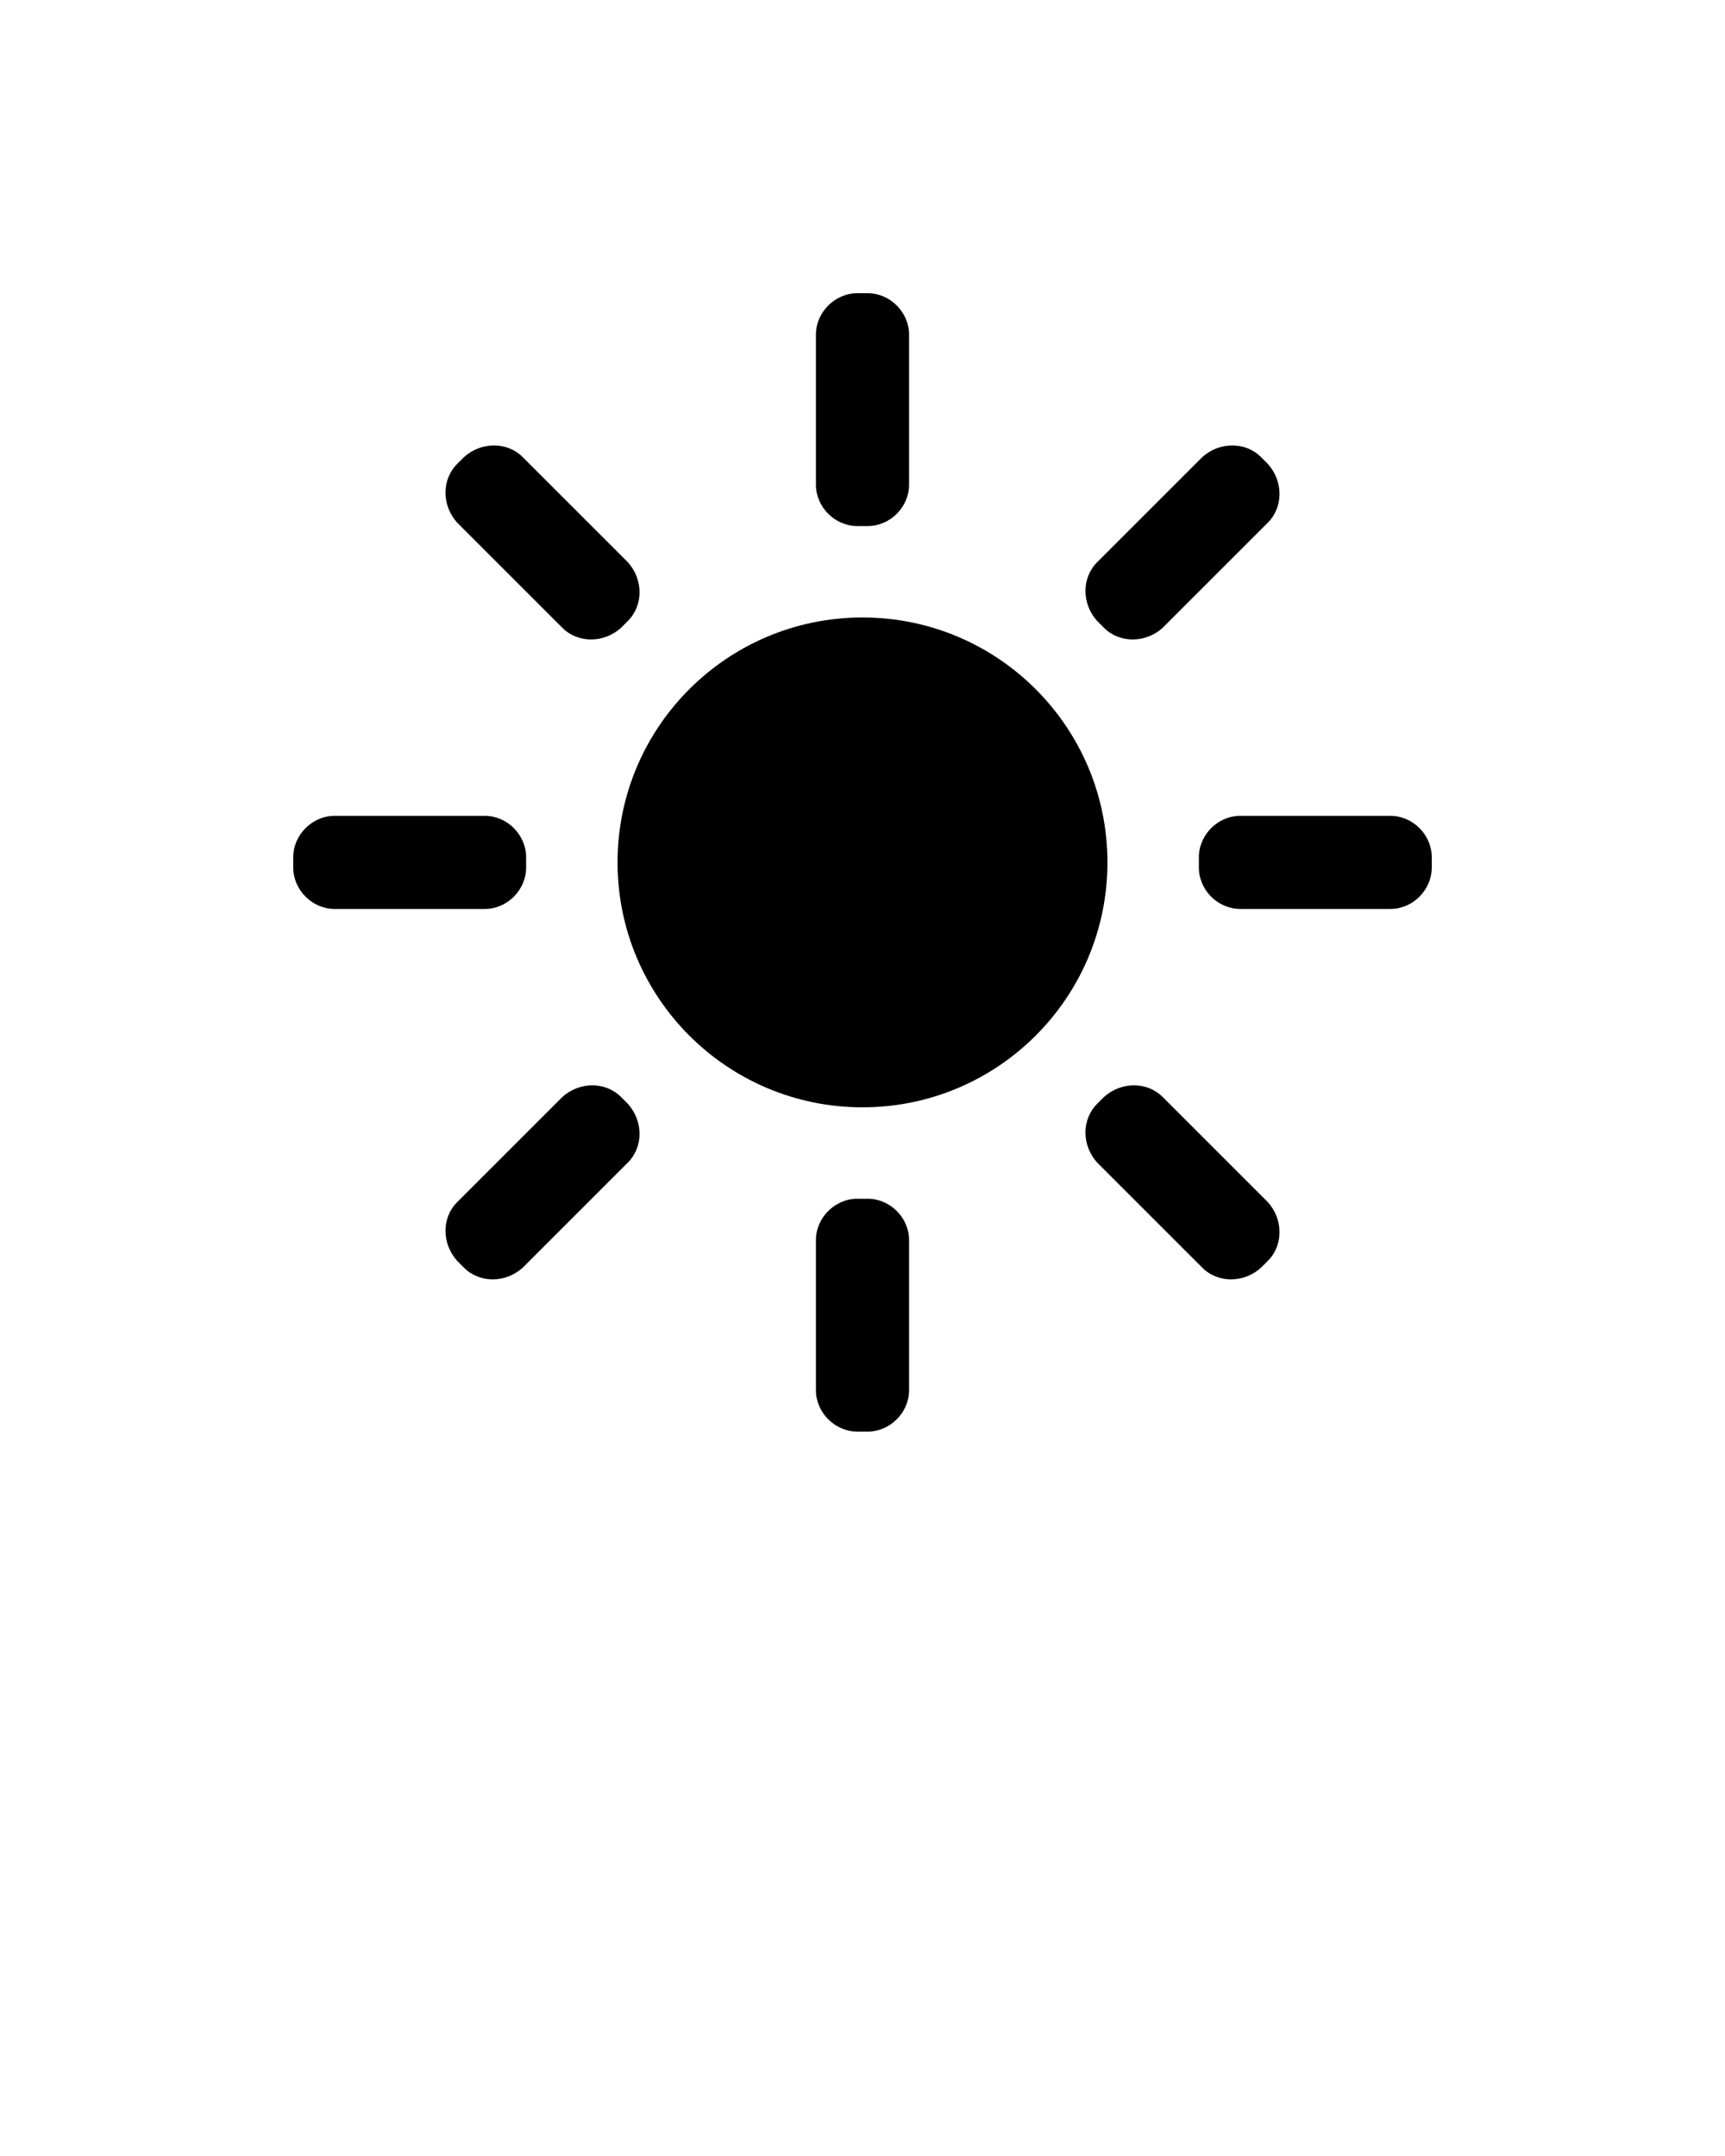 <svg xmlns="http://www.w3.org/2000/svg" xmlns:xlink="http://www.w3.org/1999/xlink" version="1.1" x="0px" y="0px" viewBox="0 0 100 125" enable-background="new 0 0 100 100" xml:space="preserve"><circle cx="50" cy="50" r="14.2"/><path d="M49.7,30.5h0.6c1.3,0,2.4-1.1,2.4-2.4v-8.7c0-1.3-1.1-2.4-2.4-2.4h-0.6c-1.3,0-2.4,1.1-2.4,2.4v8.7  C47.3,29.4,48.4,30.5,49.7,30.5z"/><path d="M64,36.4c0.9,0.9,2.4,0.9,3.4,0l6.1-6.1c0.9-0.9,0.9-2.4,0-3.4l-0.4-0.4c-0.9-0.9-2.4-0.9-3.4,0l-6.1,6.1  c-0.9,0.9-0.9,2.4,0,3.4L64,36.4z"/><path d="M80.6,47.3h-8.7c-1.3,0-2.4,1.1-2.4,2.4v0.6c0,1.3,1.1,2.4,2.4,2.4h8.7c1.3,0,2.4-1.1,2.4-2.4v-0.6  C83,48.4,81.9,47.3,80.6,47.3z"/><path d="M67.4,63.6c-0.9-0.9-2.4-0.9-3.4,0L63.6,64c-0.9,0.9-0.9,2.4,0,3.4l6.1,6.1c0.9,0.9,2.4,0.9,3.4,0l0.4-0.4  c0.9-0.9,0.9-2.4,0-3.4L67.4,63.6z"/><path d="M50.3,69.5h-0.6c-1.3,0-2.4,1.1-2.4,2.4v8.7c0,1.3,1.1,2.4,2.4,2.4h0.6c1.3,0,2.4-1.1,2.4-2.4v-8.7  C52.7,70.6,51.6,69.5,50.3,69.5z"/><path d="M36,63.6c-0.9-0.9-2.4-0.9-3.4,0l-6.1,6.1c-0.9,0.9-0.9,2.4,0,3.4l0.4,0.4c0.9,0.9,2.4,0.9,3.4,0l6.1-6.1  c0.9-0.9,0.9-2.4,0-3.4L36,63.6z"/><path d="M30.5,50.3v-0.6c0-1.3-1.1-2.4-2.4-2.4h-8.7c-1.3,0-2.4,1.1-2.4,2.4v0.6c0,1.3,1.1,2.4,2.4,2.4h8.7  C29.4,52.7,30.5,51.6,30.5,50.3z"/><path d="M32.6,36.4c0.9,0.9,2.4,0.9,3.4,0l0.4-0.4c0.9-0.9,0.9-2.4,0-3.4l-6.1-6.1c-0.9-0.9-2.4-0.9-3.4,0l-0.4,0.4  c-0.9,0.9-0.9,2.4,0,3.4L32.6,36.4z"/></svg>